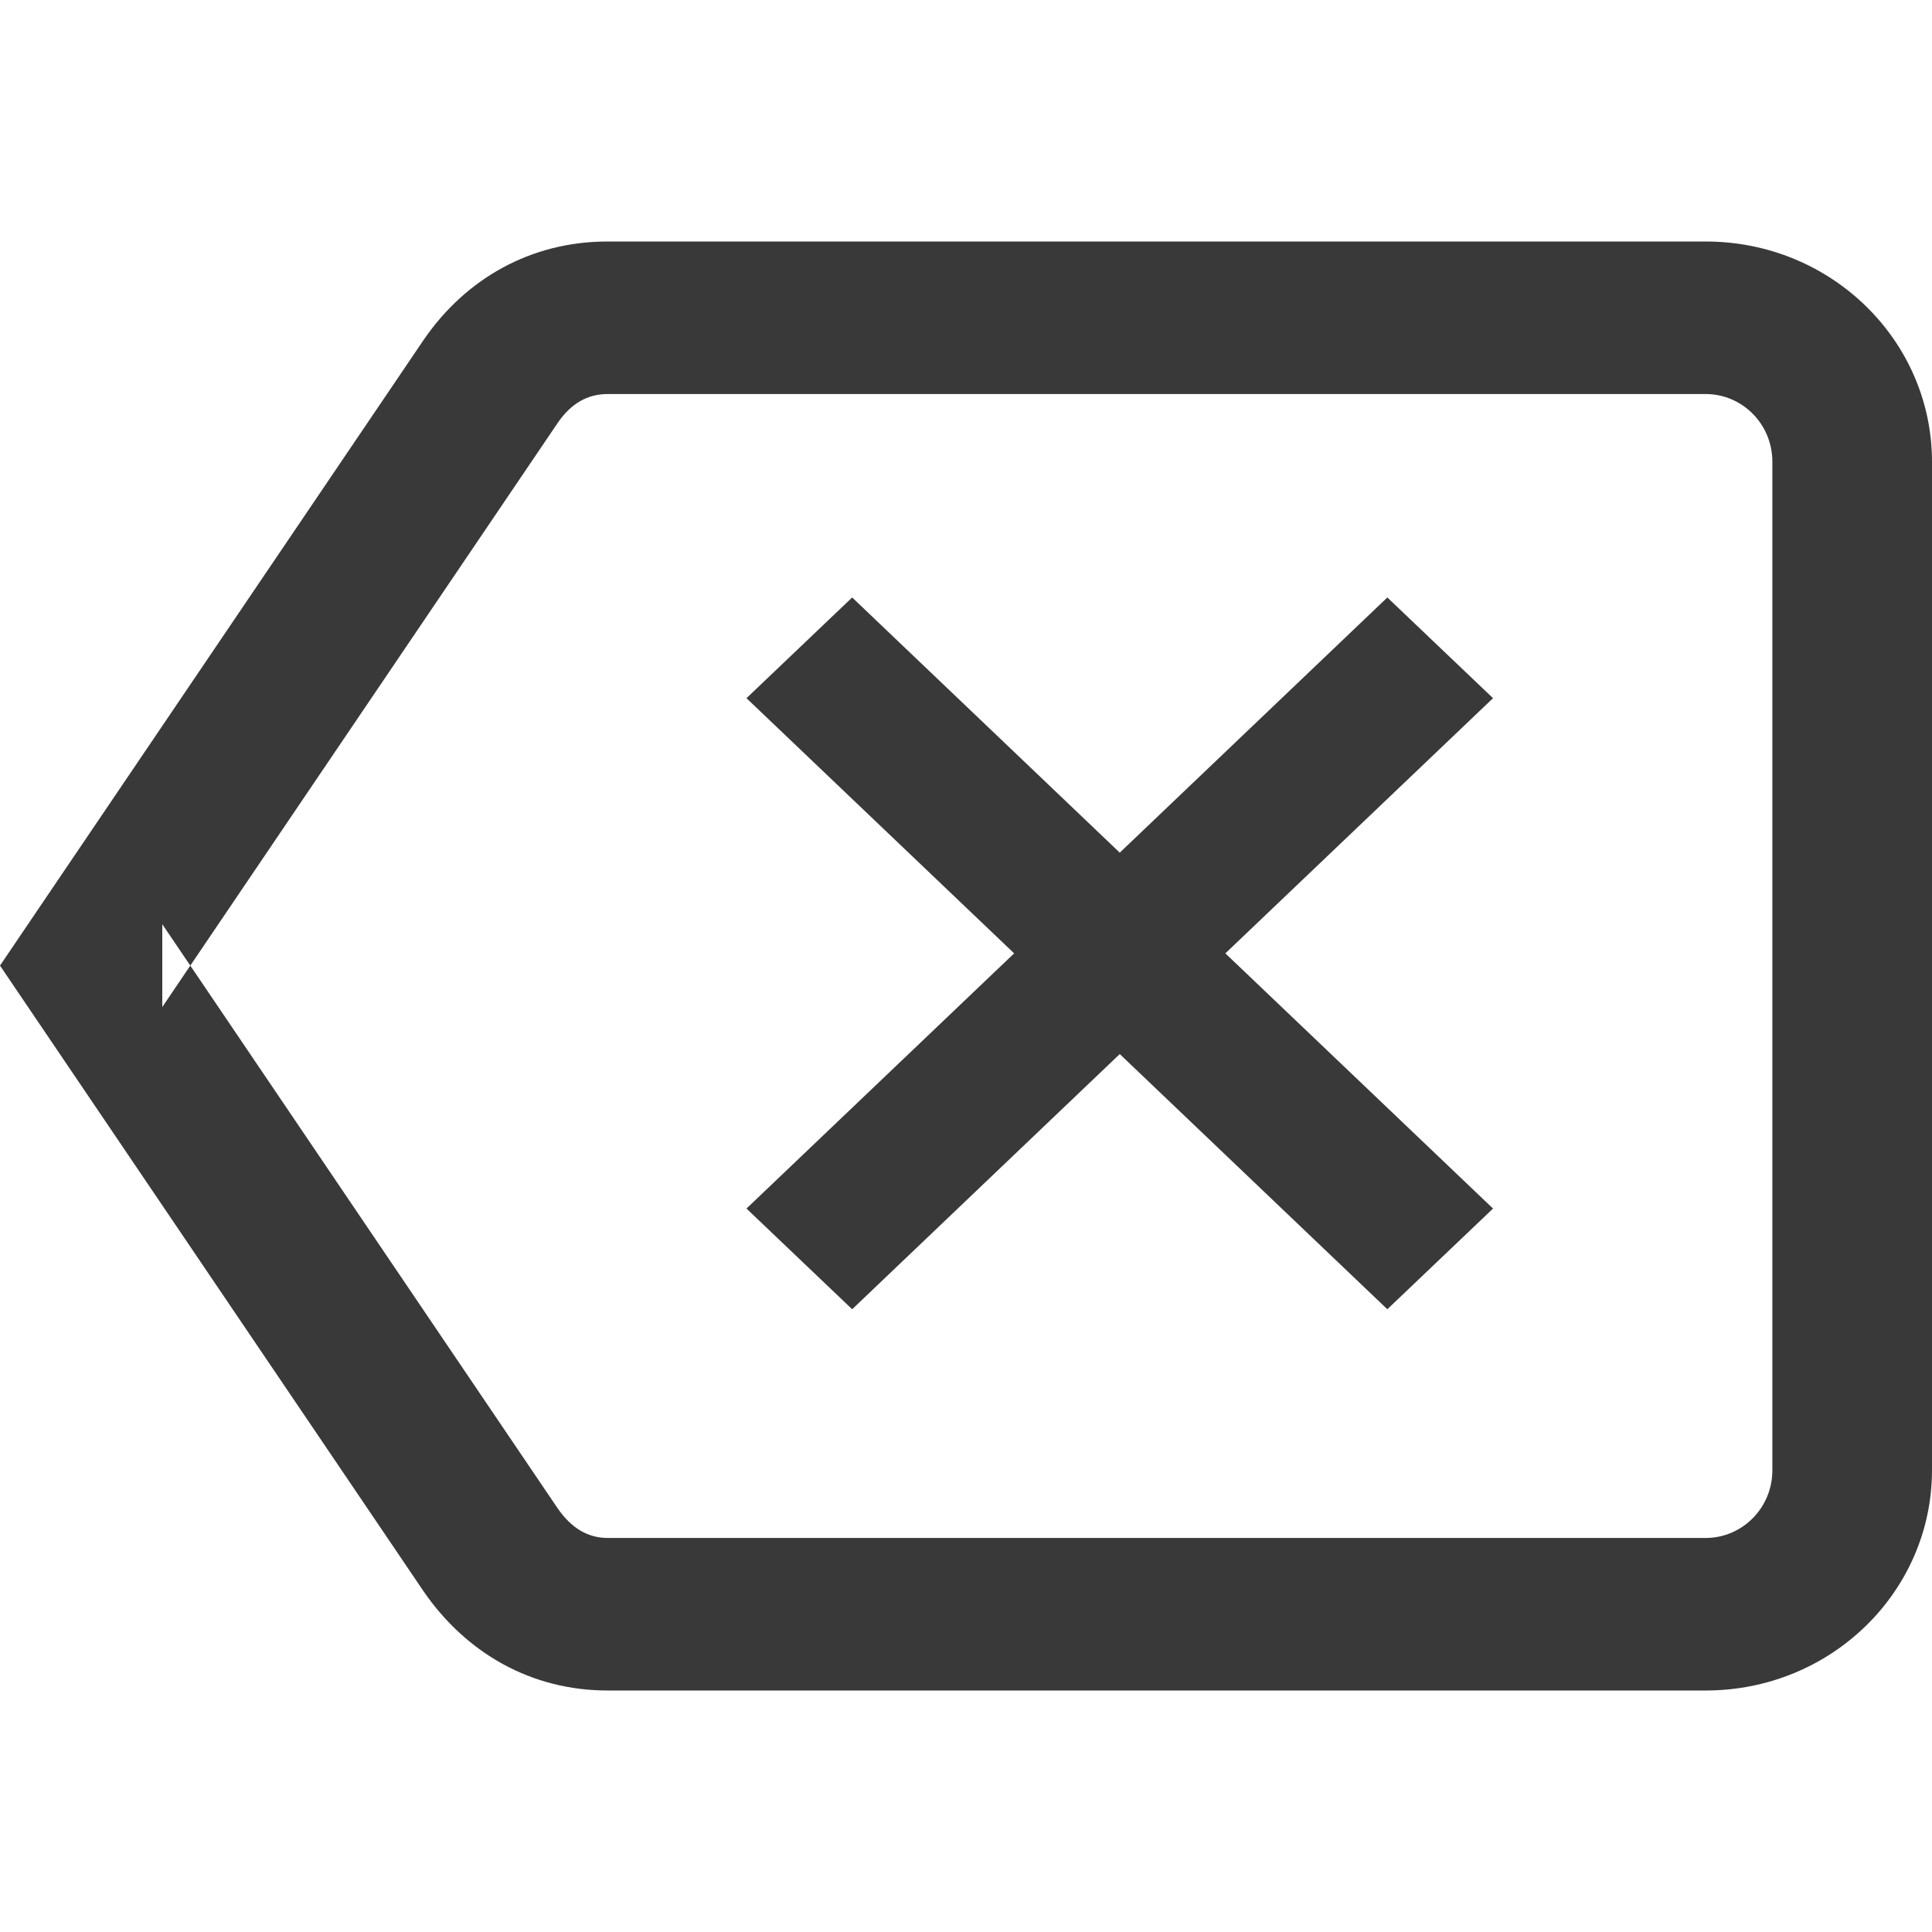 <svg width="24" height="24" viewBox="0 0 24 24" fill="none" xmlns="http://www.w3.org/2000/svg">
<path fill-rule="evenodd" clip-rule="evenodd" d="M7.547 3H21.189C22.749 3 24 4.231 24 5.737V18.263C24 19.769 22.749 21 21.189 21H7.547C6.6 21 5.792 20.536 5.264 19.771L0 11.995L5.269 4.213C5.791 3.457 6.599 3 7.547 3ZM22.017 5.737C22.017 5.265 21.64 4.895 21.19 4.895H7.549C7.3 4.895 7.096 5.01 6.931 5.249L2.364 11.995L2.016 11.481V12.51L2.364 11.995L6.926 18.735C7.1 18.987 7.306 19.105 7.549 19.105H21.19C21.64 19.105 22.017 18.735 22.017 18.263V5.737Z" fill="#393939"/>
<path fill-rule="evenodd" clip-rule="evenodd" d="M18.547 15.013L17.234 16.264L13.91 13.094L10.586 16.264L9.273 15.013L12.598 11.843L9.273 8.673L10.586 7.422L13.91 10.592L17.234 7.422L18.547 8.673L15.222 11.843L18.547 15.013Z" fill="#393939"/>
</svg>
